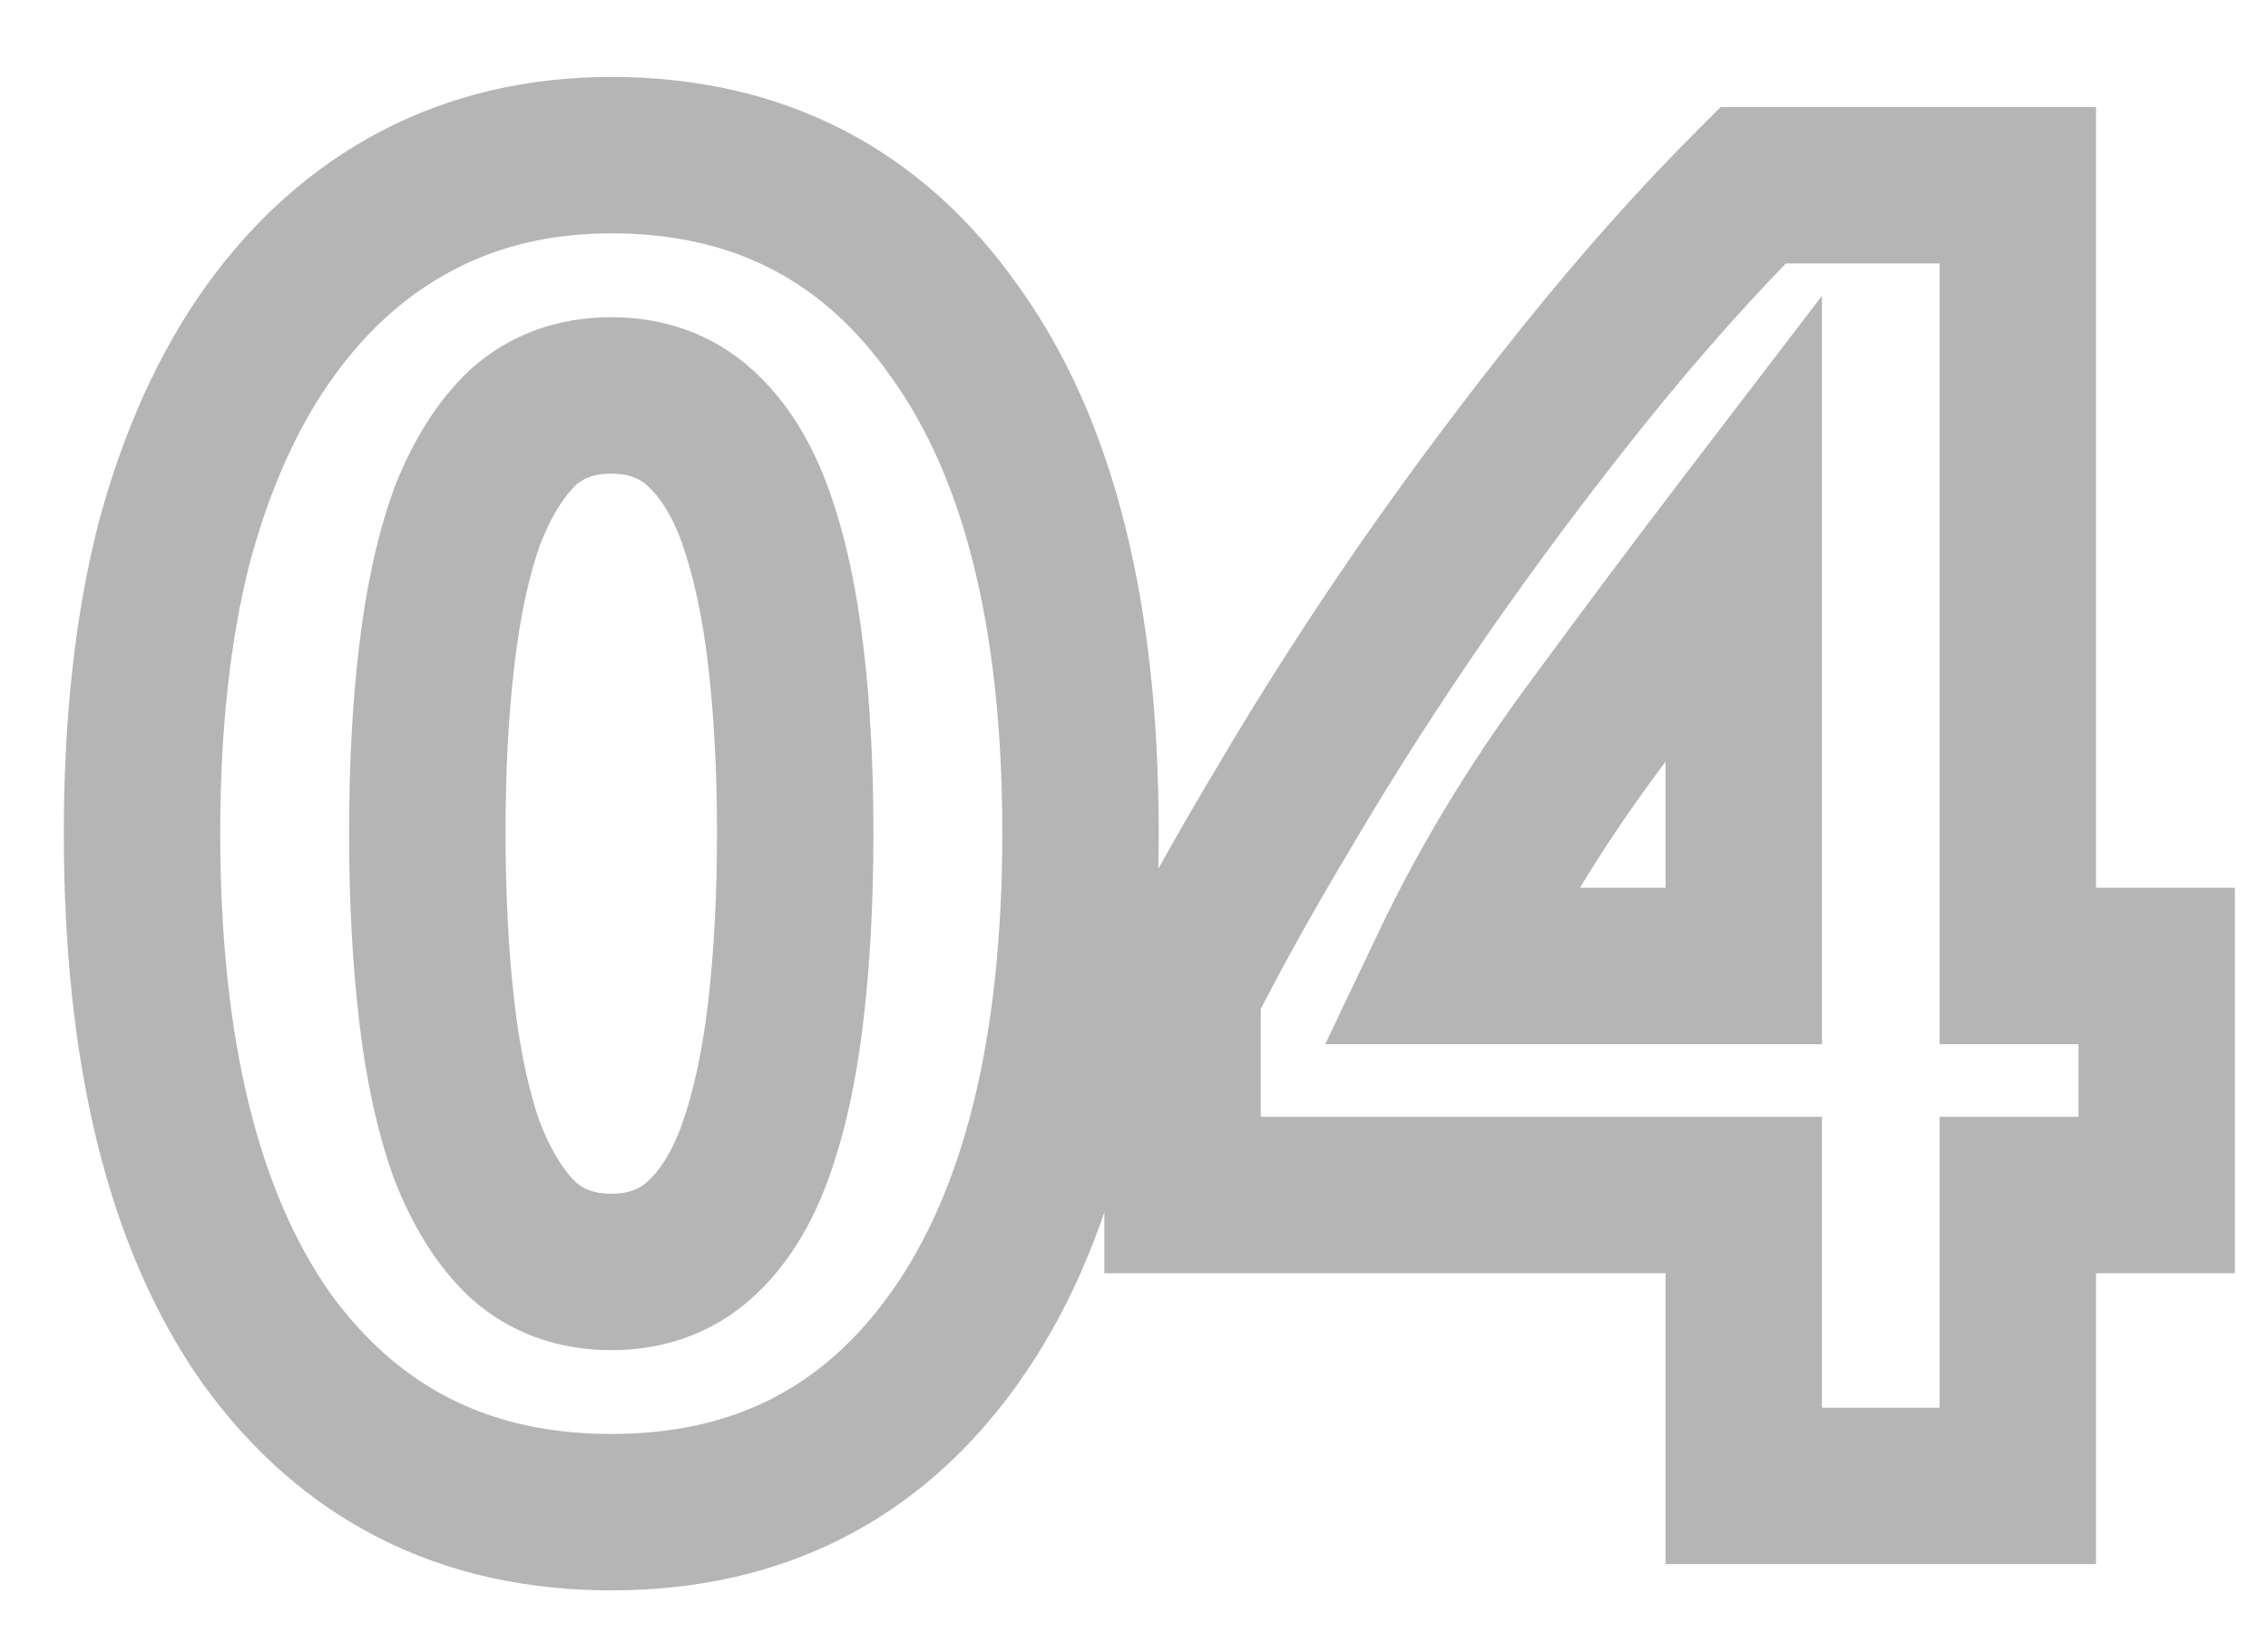 <svg width="29" height="21" viewBox="0 0 29 21" fill="none" xmlns="http://www.w3.org/2000/svg">
<path d="M12.208 17.104L11.394 16.524L11.393 16.525L12.208 17.104ZM3.4 17.104L2.582 17.679L2.589 17.689L3.4 17.104ZM2.224 6.952L1.258 6.693L1.255 6.706L2.224 6.952ZM5.344 2.56L4.881 1.673L4.881 1.673L5.344 2.56ZM12.208 4.24L11.389 4.815L11.397 4.825L12.208 4.24ZM10.048 8.392L9.055 8.508L9.055 8.51L10.048 8.392ZM9.664 6.616L10.606 6.282L10.606 6.282L9.664 6.616ZM8.944 5.464L8.277 6.209L8.277 6.209L8.944 5.464ZM6.688 5.464L6.021 4.719L6.011 4.728L6.001 4.737L6.688 5.464ZM5.968 6.616L5.035 6.255L5.03 6.268L5.026 6.282L5.968 6.616ZM5.584 8.392L6.577 8.51L6.577 8.508L5.584 8.392ZM5.584 12.928L6.577 12.812V12.812L5.584 12.928ZM5.968 14.704L5.026 15.038L5.03 15.052L5.035 15.065L5.968 14.704ZM6.688 15.856L6.001 16.583L6.011 16.592L6.021 16.601L6.688 15.856ZM8.944 15.856L9.611 16.601L8.944 15.856ZM9.664 14.704L10.606 15.038L10.606 15.038L9.664 14.704ZM10.048 12.928L9.055 12.812L9.055 12.812L10.048 12.928ZM12.816 10.648C12.816 13.341 12.297 15.256 11.394 16.524L13.022 17.684C14.263 15.944 14.816 13.555 14.816 10.648H12.816ZM11.393 16.525C10.53 17.741 9.374 18.336 7.816 18.336V20.336C10.002 20.336 11.774 19.443 13.024 17.683L11.393 16.525ZM7.816 18.336C6.258 18.336 5.091 17.74 4.211 16.52L2.589 17.689C3.853 19.444 5.63 20.336 7.816 20.336V18.336ZM4.218 16.529C3.328 15.261 2.816 13.343 2.816 10.648H0.816C0.816 13.553 1.36 15.939 2.582 17.679L4.218 16.529ZM2.816 10.648C2.816 9.319 2.946 8.172 3.193 7.198L1.255 6.706C0.958 7.876 0.816 9.193 0.816 10.648H2.816ZM3.19 7.211C3.453 6.23 3.816 5.442 4.261 4.823L2.635 3.657C2.024 4.51 1.571 5.53 1.258 6.693L3.19 7.211ZM4.261 4.823C4.706 4.202 5.222 3.752 5.807 3.447L4.881 1.673C3.994 2.136 3.246 2.806 2.635 3.657L4.261 4.823ZM5.807 3.447C6.386 3.144 7.049 2.984 7.816 2.984V0.984C6.759 0.984 5.774 1.208 4.881 1.673L5.807 3.447ZM7.816 2.984C9.369 2.984 10.525 3.583 11.39 4.815L13.026 3.665C11.779 1.889 10.007 0.984 7.816 0.984V2.984ZM11.397 4.825C12.297 6.075 12.816 7.971 12.816 10.648H14.816C14.816 7.757 14.263 5.381 13.019 3.655L11.397 4.825ZM11.168 10.648C11.168 9.785 11.127 8.993 11.041 8.274L9.055 8.51C9.129 9.135 9.168 9.847 9.168 10.648H11.168ZM11.041 8.277C10.955 7.536 10.814 6.867 10.606 6.282L8.722 6.95C8.866 7.357 8.981 7.872 9.055 8.508L11.041 8.277ZM10.606 6.282C10.39 5.672 10.071 5.13 9.611 4.719L8.277 6.209C8.425 6.342 8.586 6.568 8.722 6.95L10.606 6.282ZM9.611 4.719C9.105 4.266 8.484 4.056 7.816 4.056V6.056C8.044 6.056 8.175 6.118 8.277 6.209L9.611 4.719ZM7.816 4.056C7.148 4.056 6.527 4.266 6.021 4.719L7.355 6.209C7.457 6.118 7.588 6.056 7.816 6.056V4.056ZM6.001 4.737C5.575 5.14 5.264 5.665 5.035 6.255L6.901 6.977C7.056 6.575 7.225 6.332 7.375 6.191L6.001 4.737ZM5.026 6.282C4.818 6.867 4.677 7.536 4.591 8.277L6.577 8.508C6.651 7.872 6.766 7.357 6.91 6.95L5.026 6.282ZM4.591 8.274C4.505 8.993 4.464 9.785 4.464 10.648H6.464C6.464 9.847 6.503 9.135 6.577 8.51L4.591 8.274ZM4.464 10.648C4.464 11.511 4.505 12.31 4.591 13.043L6.577 12.812C6.503 12.169 6.464 11.449 6.464 10.648H4.464ZM4.591 13.043C4.677 13.784 4.818 14.453 5.026 15.038L6.91 14.37C6.766 13.963 6.651 13.448 6.577 12.812L4.591 13.043ZM5.035 15.065C5.264 15.655 5.575 16.18 6.001 16.583L7.375 15.129C7.225 14.988 7.056 14.745 6.901 14.343L5.035 15.065ZM6.021 16.601C6.527 17.054 7.148 17.264 7.816 17.264V15.264C7.588 15.264 7.457 15.202 7.355 15.111L6.021 16.601ZM7.816 17.264C8.484 17.264 9.105 17.054 9.611 16.601L8.277 15.111C8.175 15.202 8.044 15.264 7.816 15.264V17.264ZM9.611 16.601C10.071 16.19 10.39 15.648 10.606 15.038L8.722 14.37C8.586 14.752 8.425 14.978 8.277 15.111L9.611 16.601ZM10.606 15.038C10.814 14.453 10.955 13.784 11.041 13.043L9.055 12.812C8.981 13.448 8.866 13.963 8.722 14.37L10.606 15.038ZM11.041 13.043C11.127 12.31 11.168 11.511 11.168 10.648H9.168C9.168 11.449 9.129 12.169 9.055 12.812L11.041 13.043ZM22.297 6.736H23.297V3.782L21.502 6.129L22.297 6.736ZM20.305 9.4L21.111 9.991L20.305 9.4ZM18.529 12.352L17.626 11.922L16.945 13.352H18.529V12.352ZM22.297 12.352V13.352H23.297V12.352H22.297ZM25.801 2.368H26.801V1.368H25.801V2.368ZM25.801 12.352H24.801V13.352H25.801V12.352ZM27.577 12.352H28.577V11.352H27.577V12.352ZM27.577 15.28V16.28H28.577V15.28H27.577ZM25.801 15.28V14.28H24.801V15.28H25.801ZM25.801 19V20H26.801V19H25.801ZM22.297 19H21.297V20H22.297V19ZM22.297 15.28H23.297V14.28H22.297V15.28ZM15.121 15.28H14.121V16.28H15.121V15.28ZM15.121 12.664L14.226 12.217L14.121 12.428V12.664H15.121ZM16.441 10.288L17.298 10.803L17.302 10.796L16.441 10.288ZM18.193 7.552L17.371 6.981L17.369 6.984L18.193 7.552ZM22.417 2.368V1.368H22.002L21.709 1.661L22.417 2.368ZM21.502 6.129C20.874 6.951 20.206 7.844 19.498 8.809L21.111 9.991C21.812 9.036 22.472 8.153 23.091 7.343L21.502 6.129ZM19.498 8.809C18.759 9.816 18.134 10.854 17.626 11.922L19.431 12.782C19.883 11.834 20.442 10.904 21.111 9.991L19.498 8.809ZM18.529 13.352H22.297V11.352H18.529V13.352ZM23.297 12.352V6.736H21.297V12.352H23.297ZM24.801 2.368V12.352H26.801V2.368H24.801ZM25.801 13.352H27.577V11.352H25.801V13.352ZM26.577 12.352V15.28H28.577V12.352H26.577ZM27.577 14.28H25.801V16.28H27.577V14.28ZM24.801 15.28V19H26.801V15.28H24.801ZM25.801 18H22.297V20H25.801V18ZM23.297 19V15.28H21.297V19H23.297ZM22.297 14.28H15.121V16.28H22.297V14.28ZM16.121 15.28V12.664H14.121V15.28H16.121ZM16.015 13.111C16.353 12.436 16.78 11.667 17.298 10.803L15.583 9.774C15.046 10.669 14.592 11.484 14.226 12.217L16.015 13.111ZM17.302 10.796C17.817 9.922 18.388 9.03 19.016 8.12L17.369 6.984C16.717 7.93 16.12 8.862 15.579 9.78L17.302 10.796ZM19.014 8.123C19.657 7.198 20.331 6.296 21.036 5.418L19.477 4.166C18.743 5.08 18.041 6.018 17.371 6.981L19.014 8.123ZM21.036 5.418C21.736 4.547 22.432 3.767 23.124 3.075L21.709 1.661C20.961 2.409 20.217 3.245 19.477 4.166L21.036 5.418ZM22.417 3.368H25.801V1.368H22.417V3.368Z" fill="#B5B5B6"/>
</svg>
